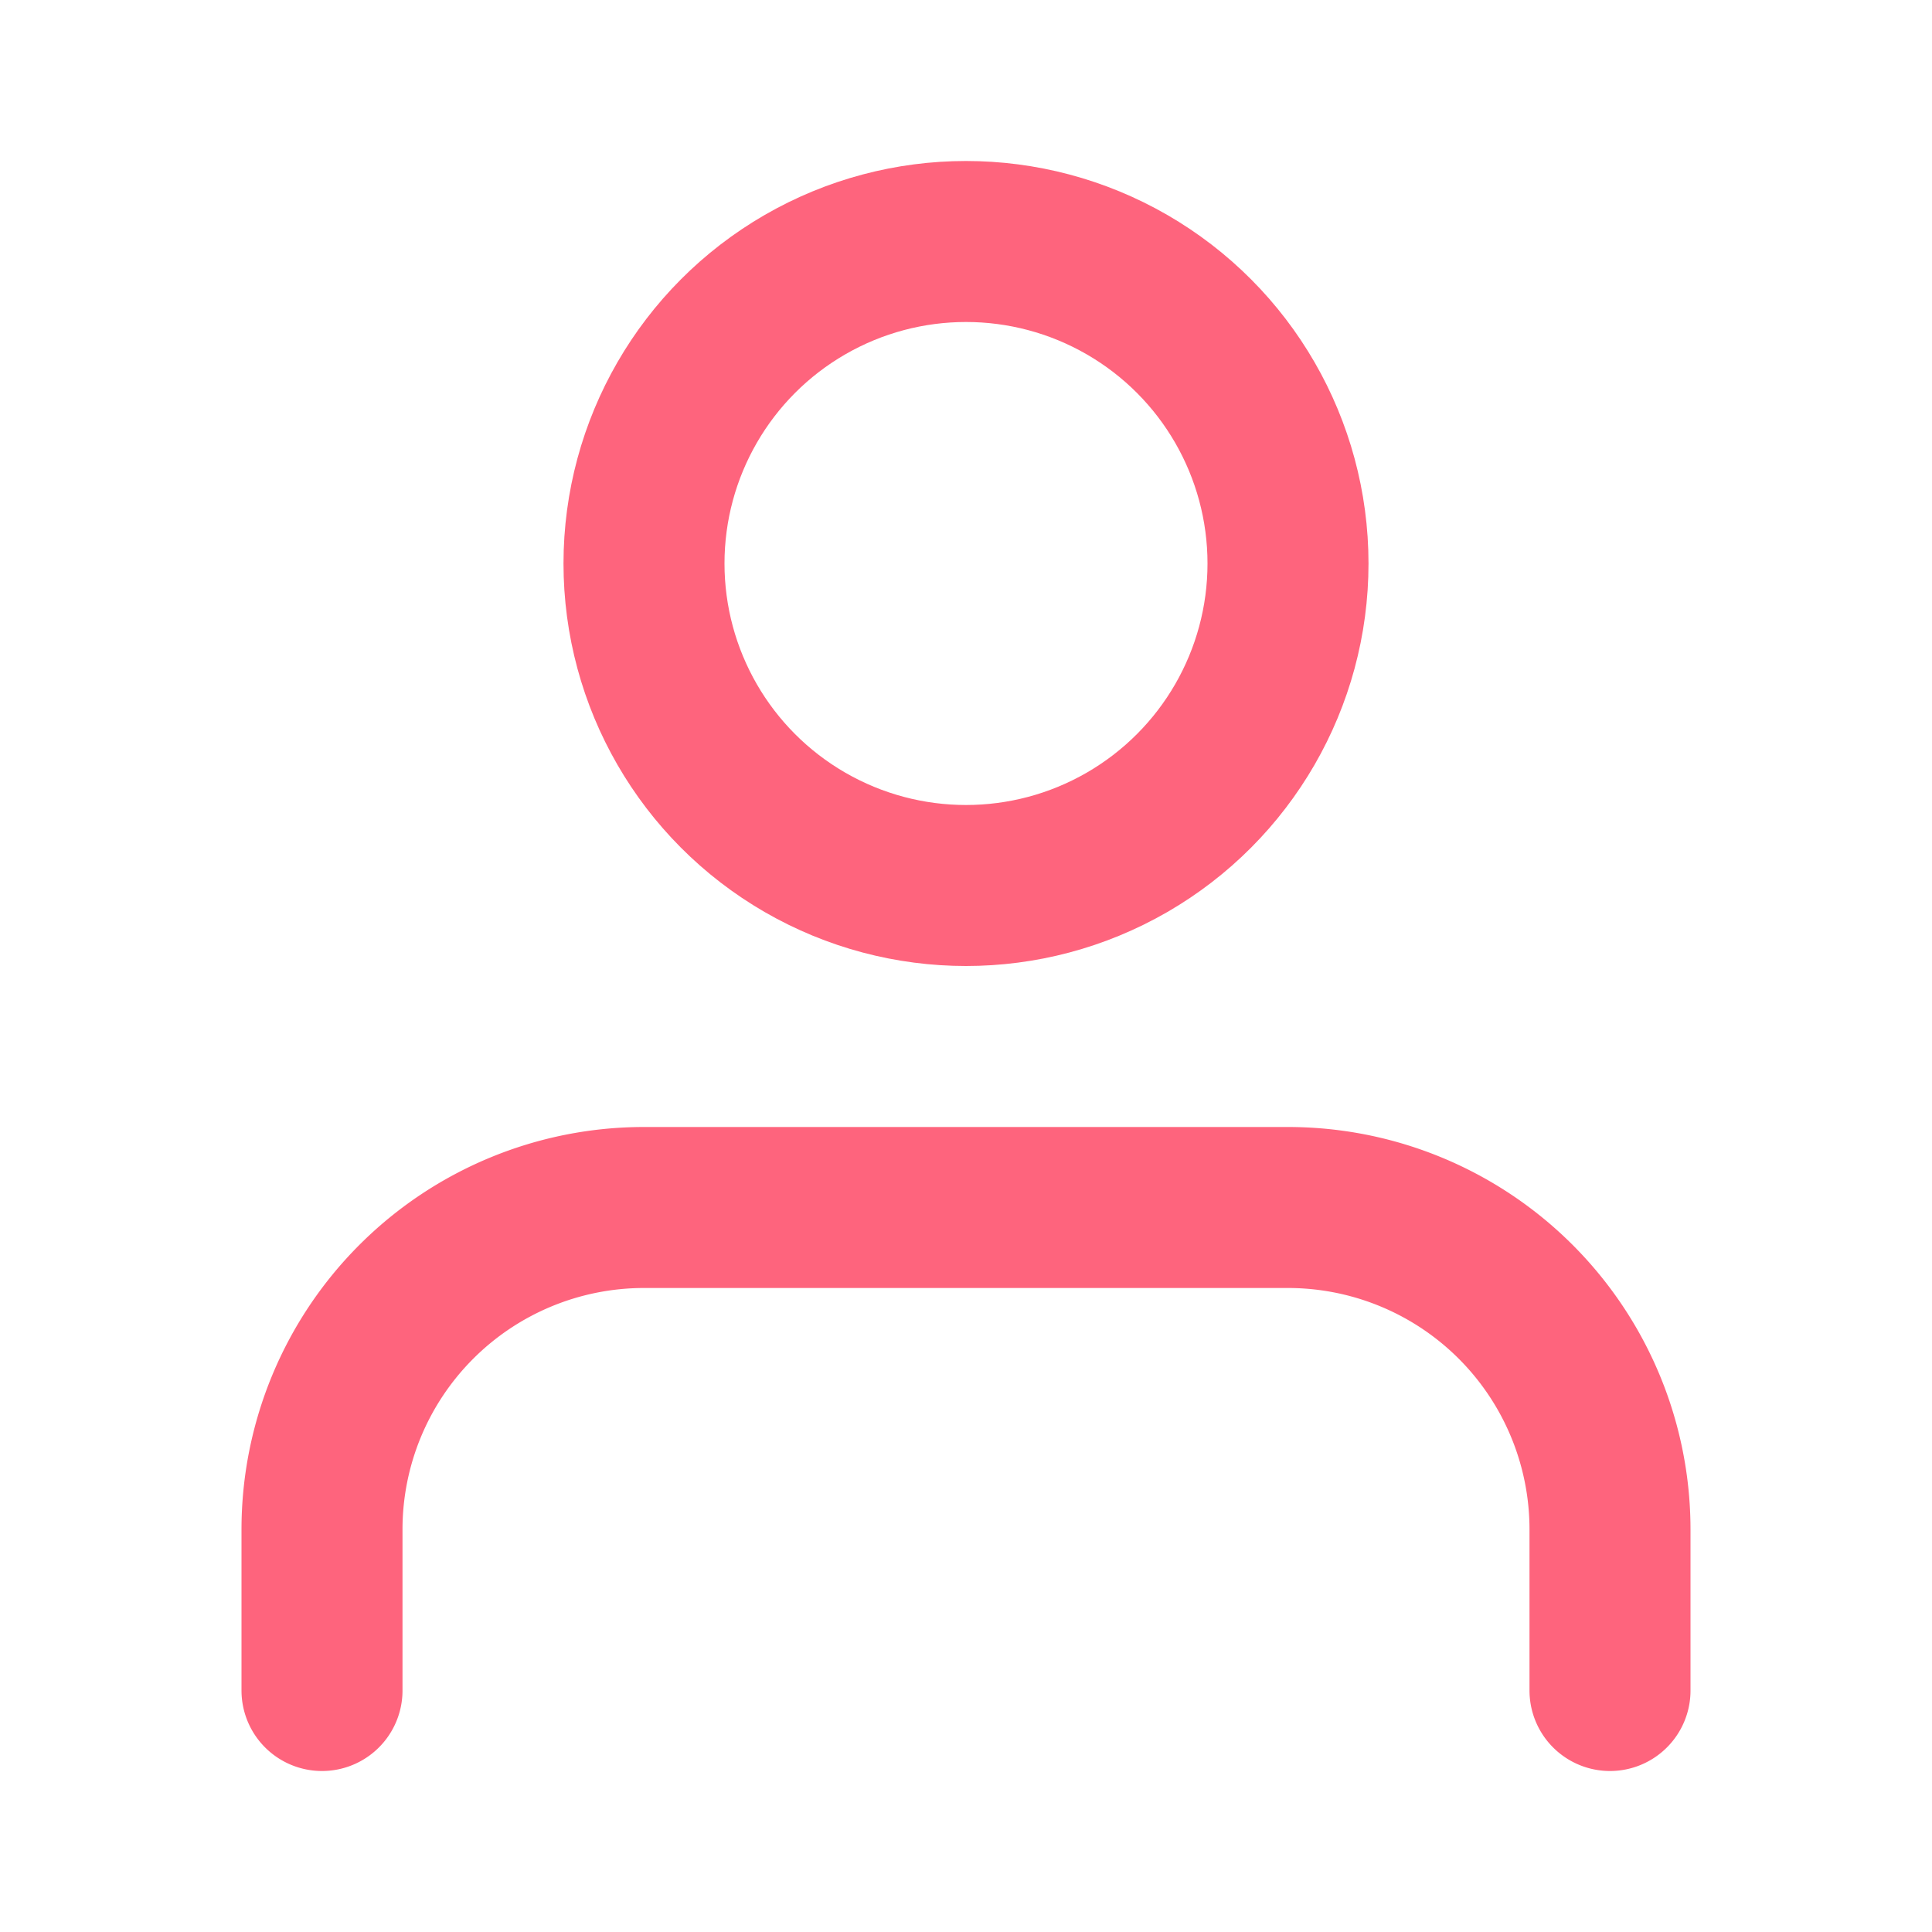 <svg xmlns="http://www.w3.org/2000/svg" width="24" height="24" viewBox="0 0 24 24" fill="none" stroke="#fe647d" stroke-width="2" stroke-linecap="round" stroke-linejoin="round" class="feather feather-user"><path d="M20 21v-2a4 4 0 0 0-4-4H8a4 4 0 0 0-4 4v2"></path><circle cx="12" cy="7" r="4"></circle></svg>